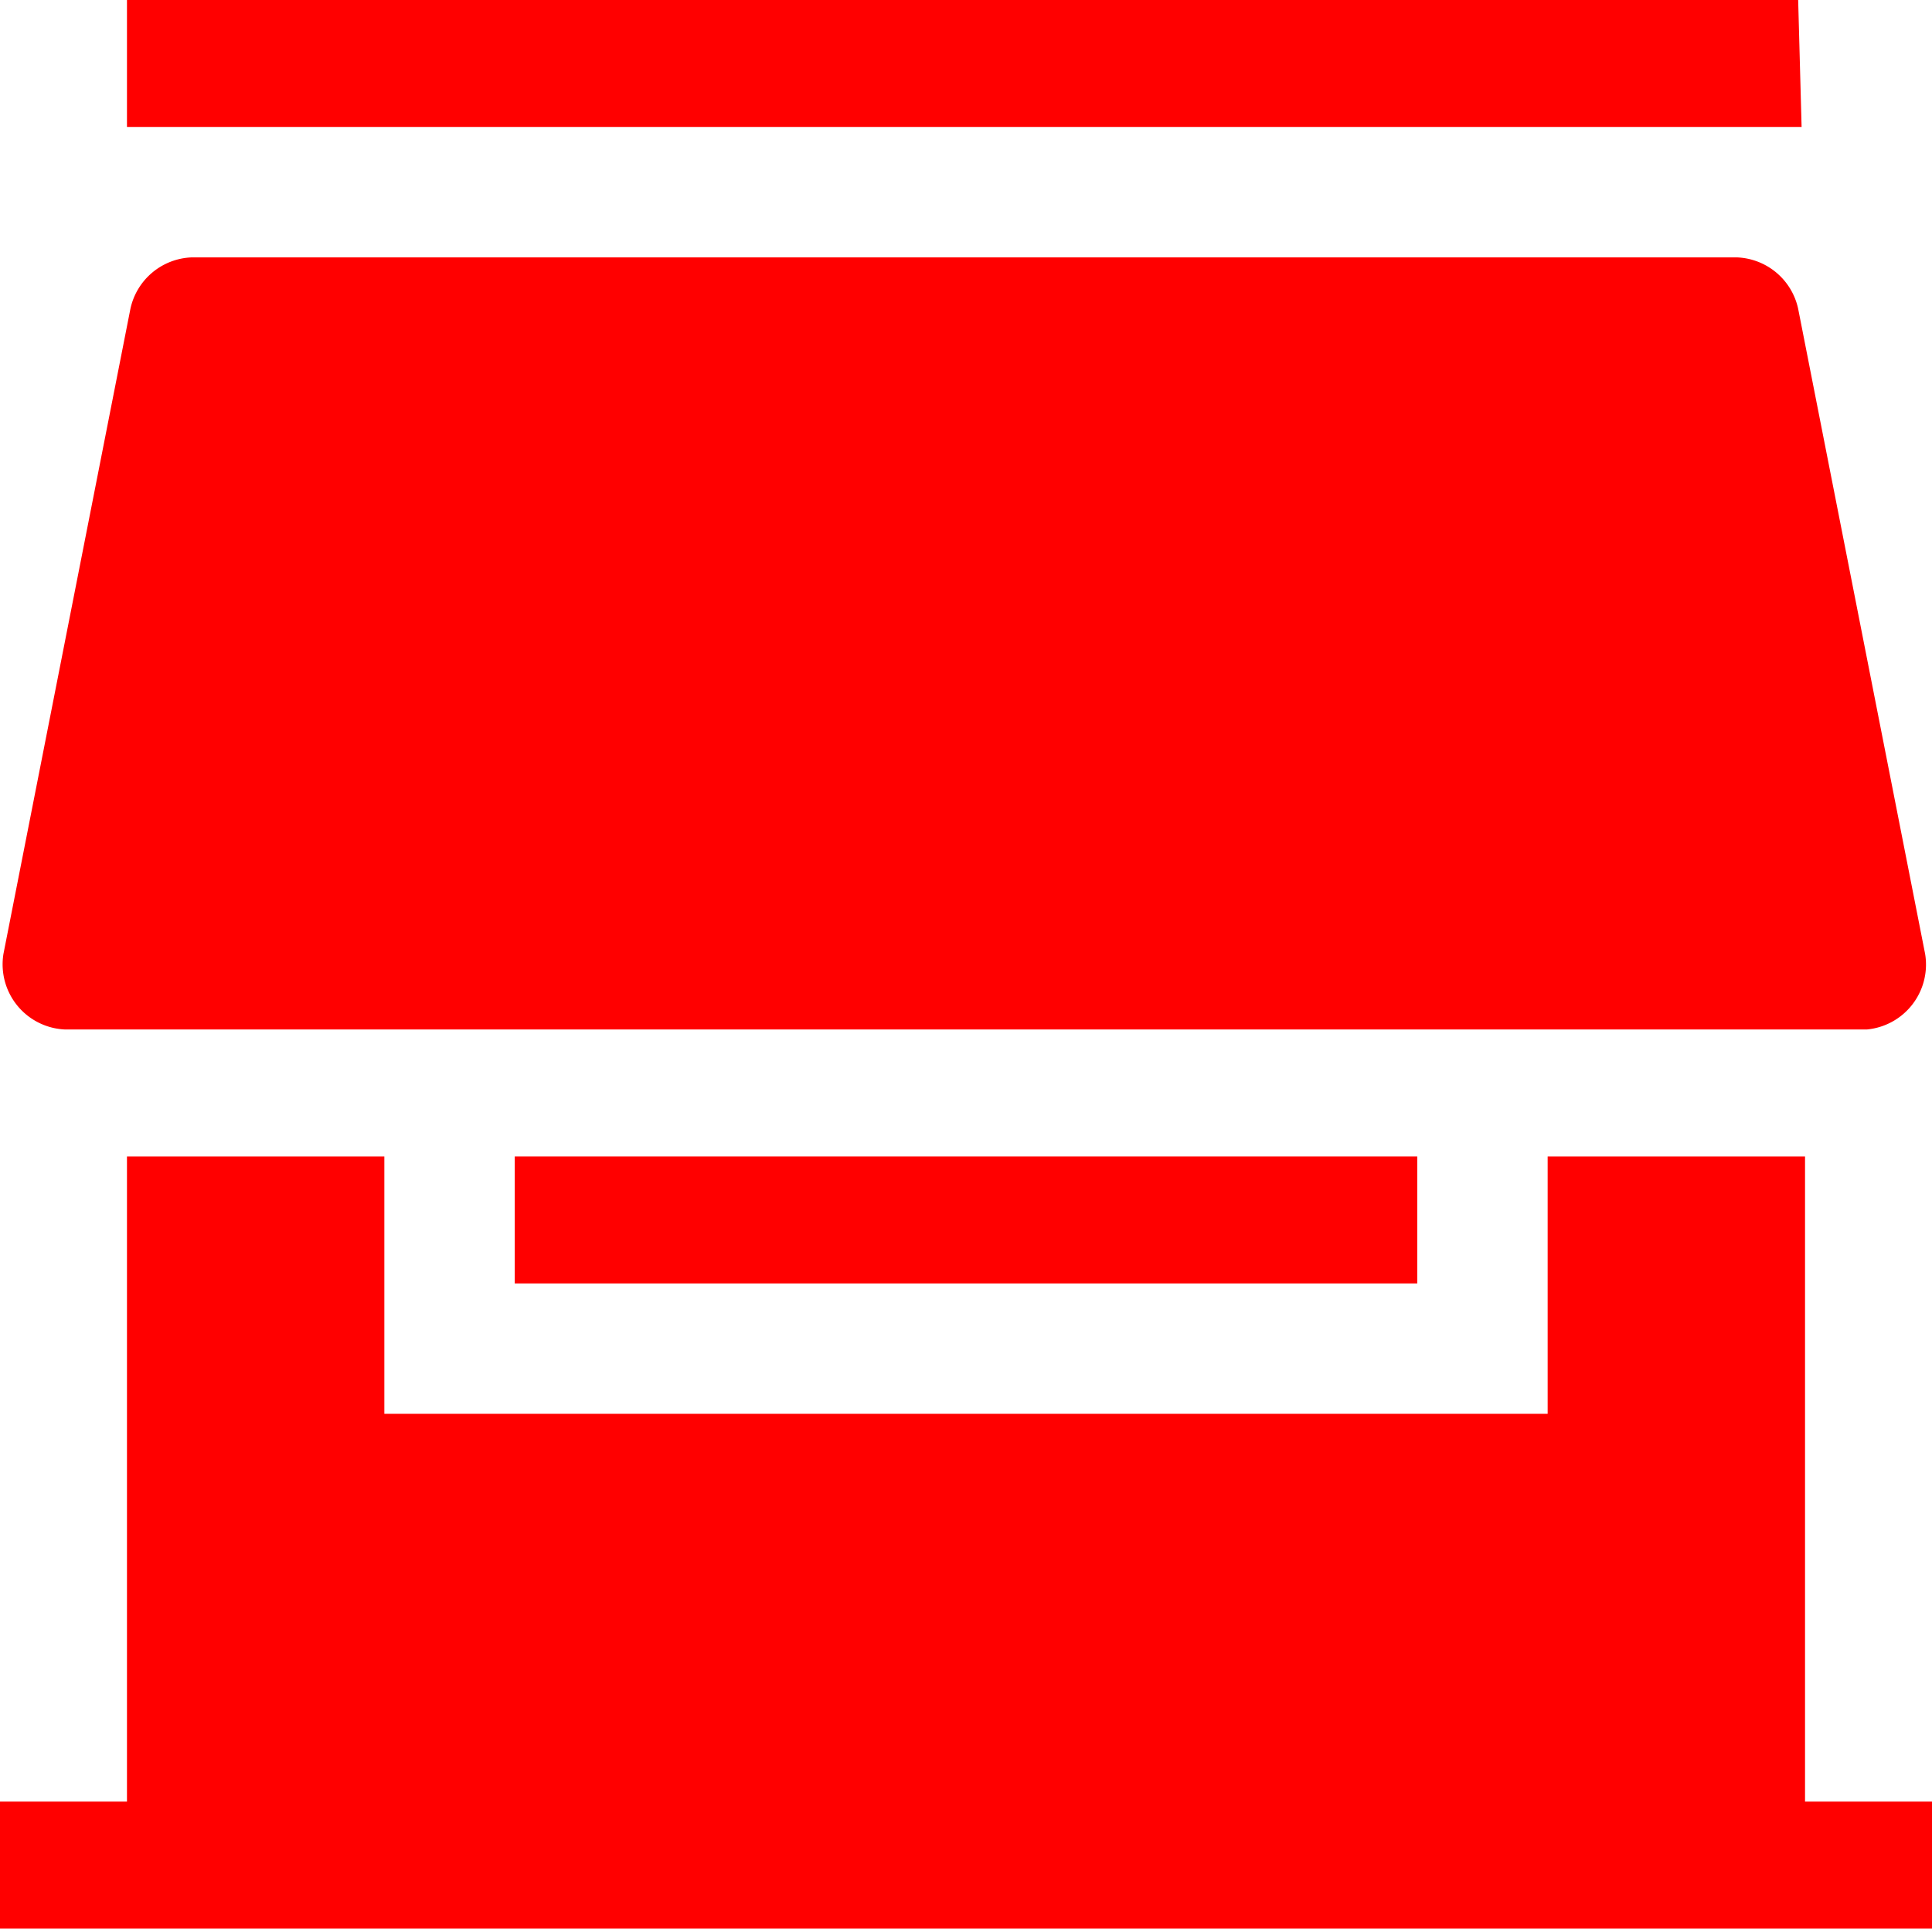 <svg width="30" height="30" viewBox="0 0 0.563 0.563" fill="none" xmlns="http://www.w3.org/2000/svg"><path d="M0.525 0.037H0.037V0h0.487zM0.038 0.09A0.019 0.019 0 0 1 0.056 0.075h0.45a0.019 0.019 0 0 1 0.018 0.015l0.037 0.188A0.019 0.019 0 0 1 0.544 0.3H0.019a0.019 0.019 0 0 1 -0.018 -0.022zM0.037 0.337v0.188H0v0.037h0.563v-0.037h-0.037V0.337h-0.075v0.075H0.112V0.337z" fill="#ff0000"/><path d="M0.15 0.337h0.263v0.037H0.15z" fill="#ff0000"/></svg>